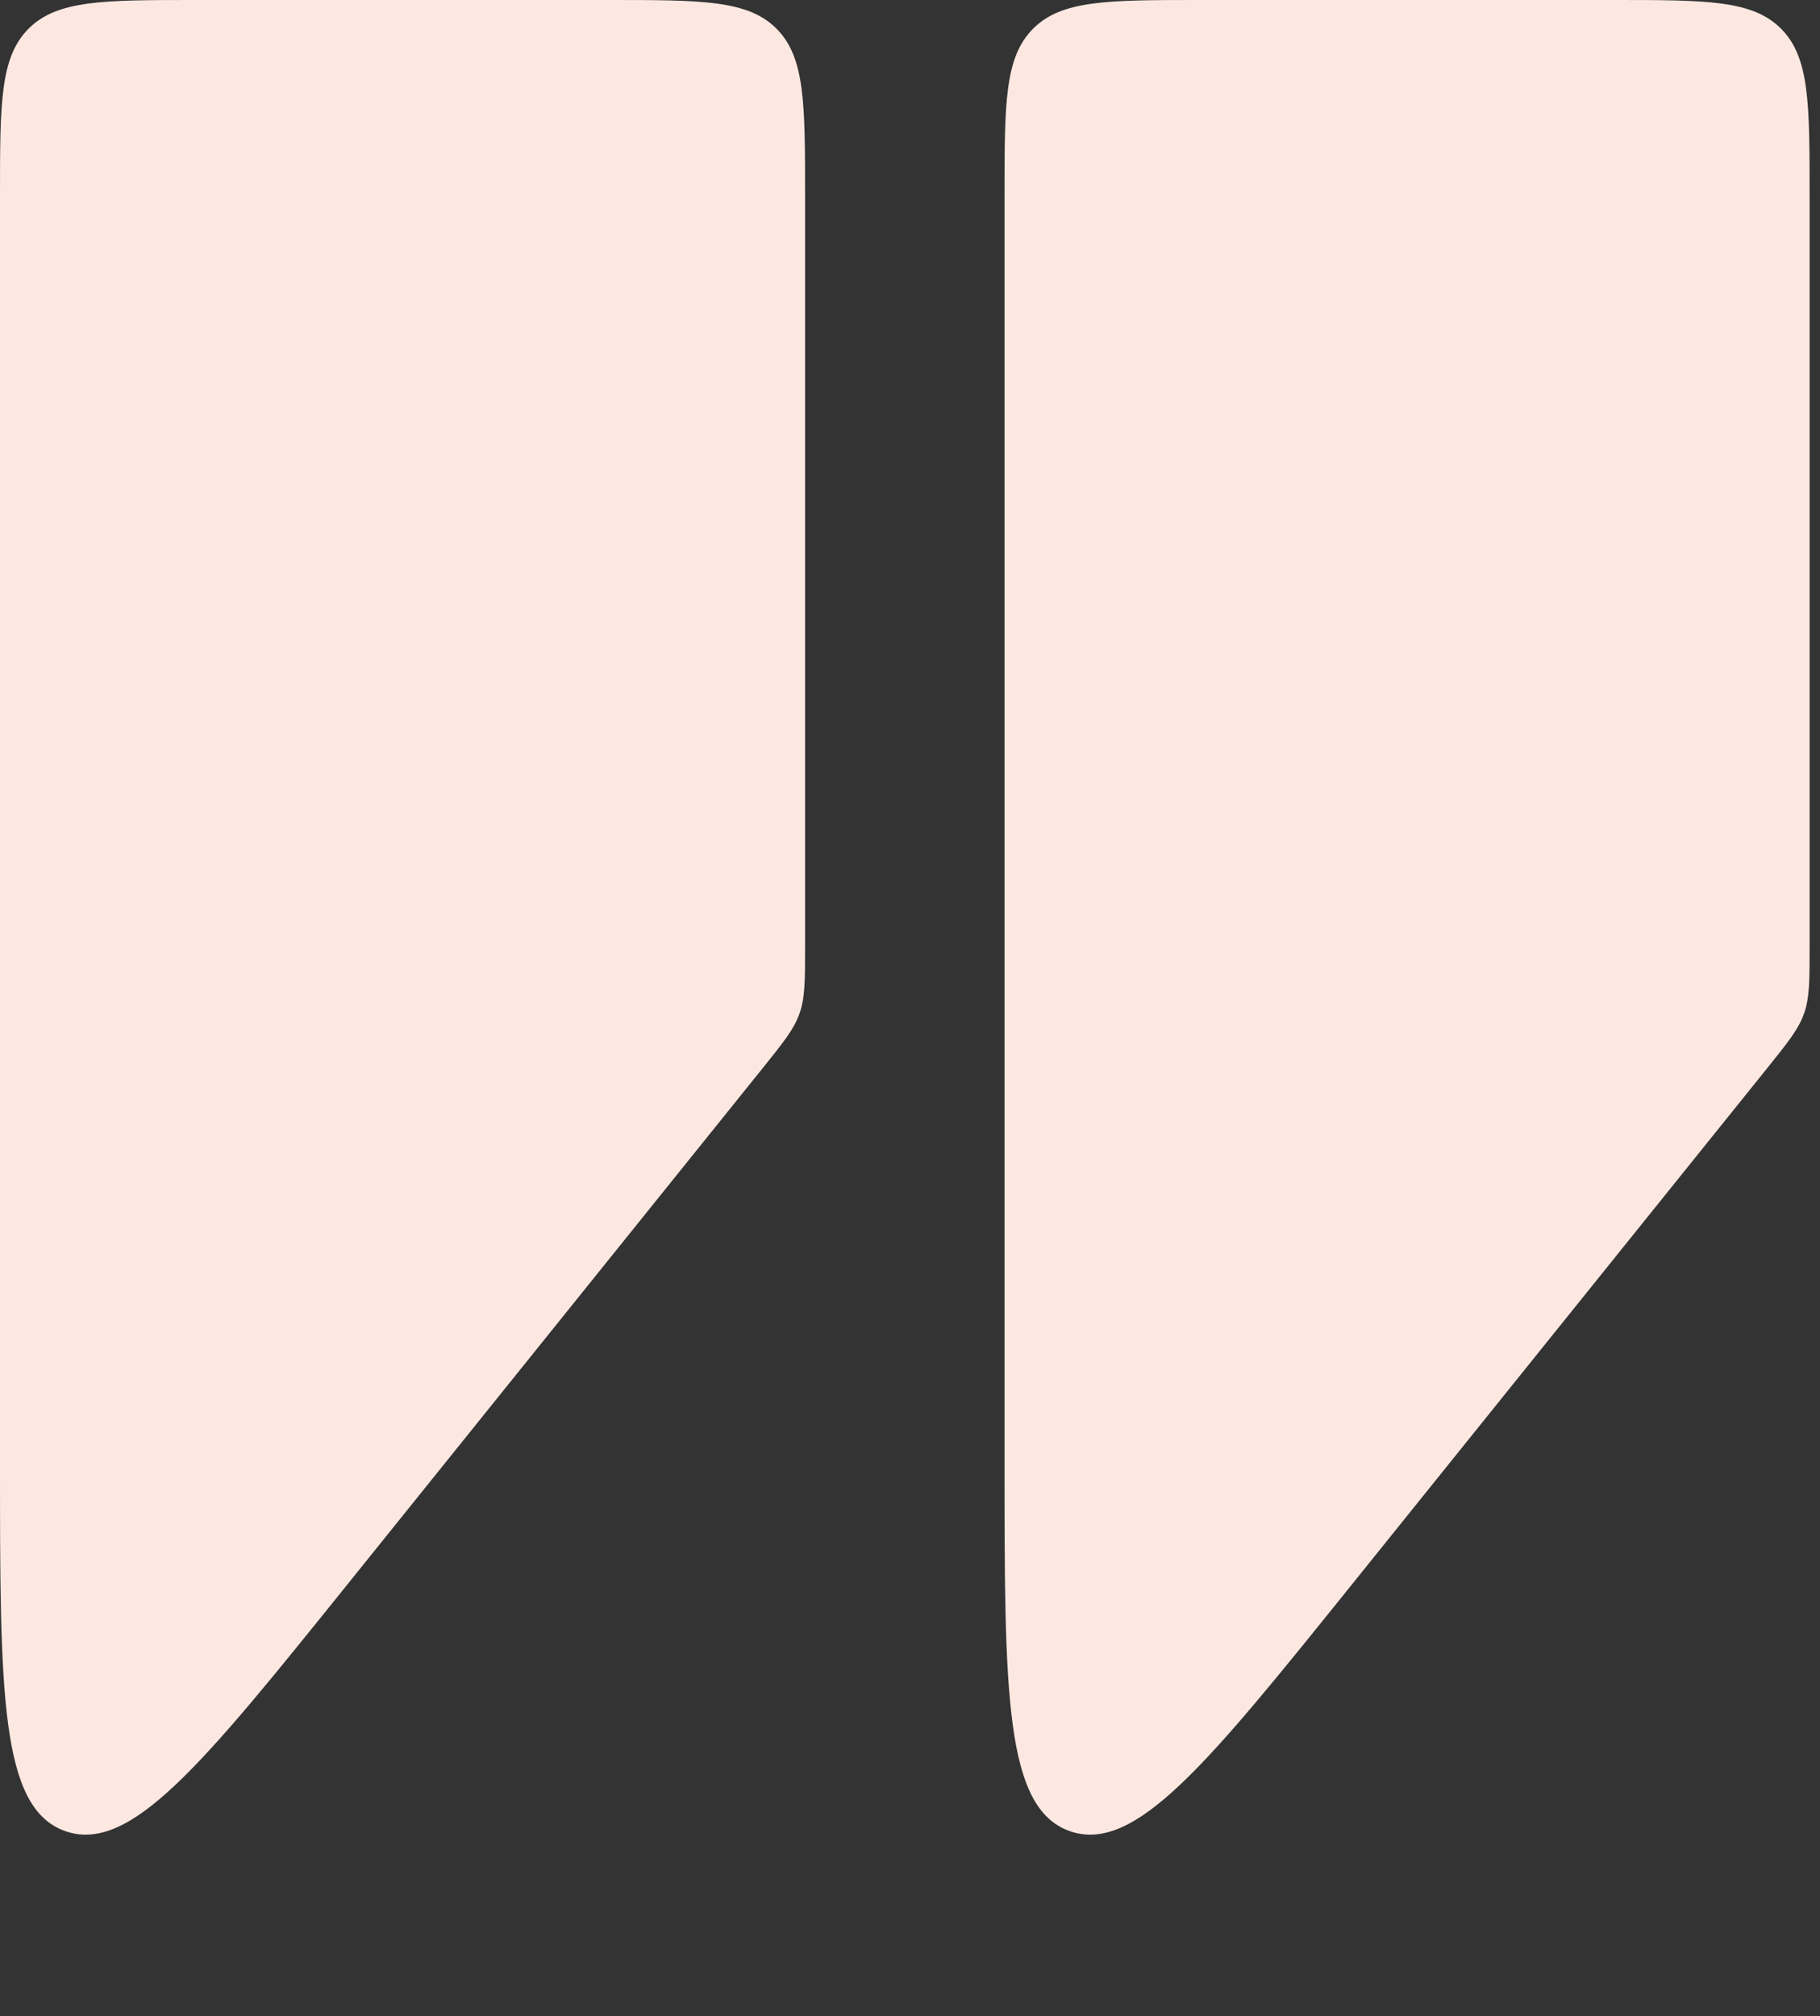 <svg width="149" height="165" viewBox="0 0 149 165" fill="none" xmlns="http://www.w3.org/2000/svg">
<rect x="0" y="0" width="149" height="165" fill="#333333" stroke="none"/>
<path d="M0 16C0 8.458 0 4.686 2.343 2.343C4.686 0 8.458 0 16 0H49.91C57.453 0 61.224 0 63.567 2.343C65.91 4.686 65.91 8.458 65.91 16V77.458C65.91 80.25 65.91 81.646 65.455 82.936C65 84.227 64.125 85.314 62.375 87.489L28.465 129.628C16.61 144.36 10.682 151.726 5.341 149.844C0 147.961 0 138.506 0 119.597V16Z" fill="#FDE8E1"/>
<path d="M82.239 16C82.239 8.458 82.239 4.686 84.582 2.343C86.925 0 90.697 0 98.239 0H132.149C139.691 0 143.463 0 145.806 2.343C148.149 4.686 148.149 8.458 148.149 16V77.458C148.149 80.25 148.149 81.646 147.694 82.936C147.239 84.227 146.364 85.314 144.614 87.489L110.704 129.628C98.849 144.36 92.921 151.726 87.58 149.844C82.239 147.961 82.239 138.506 82.239 119.597V16Z" fill="#FDE8E1"/>
</svg>
